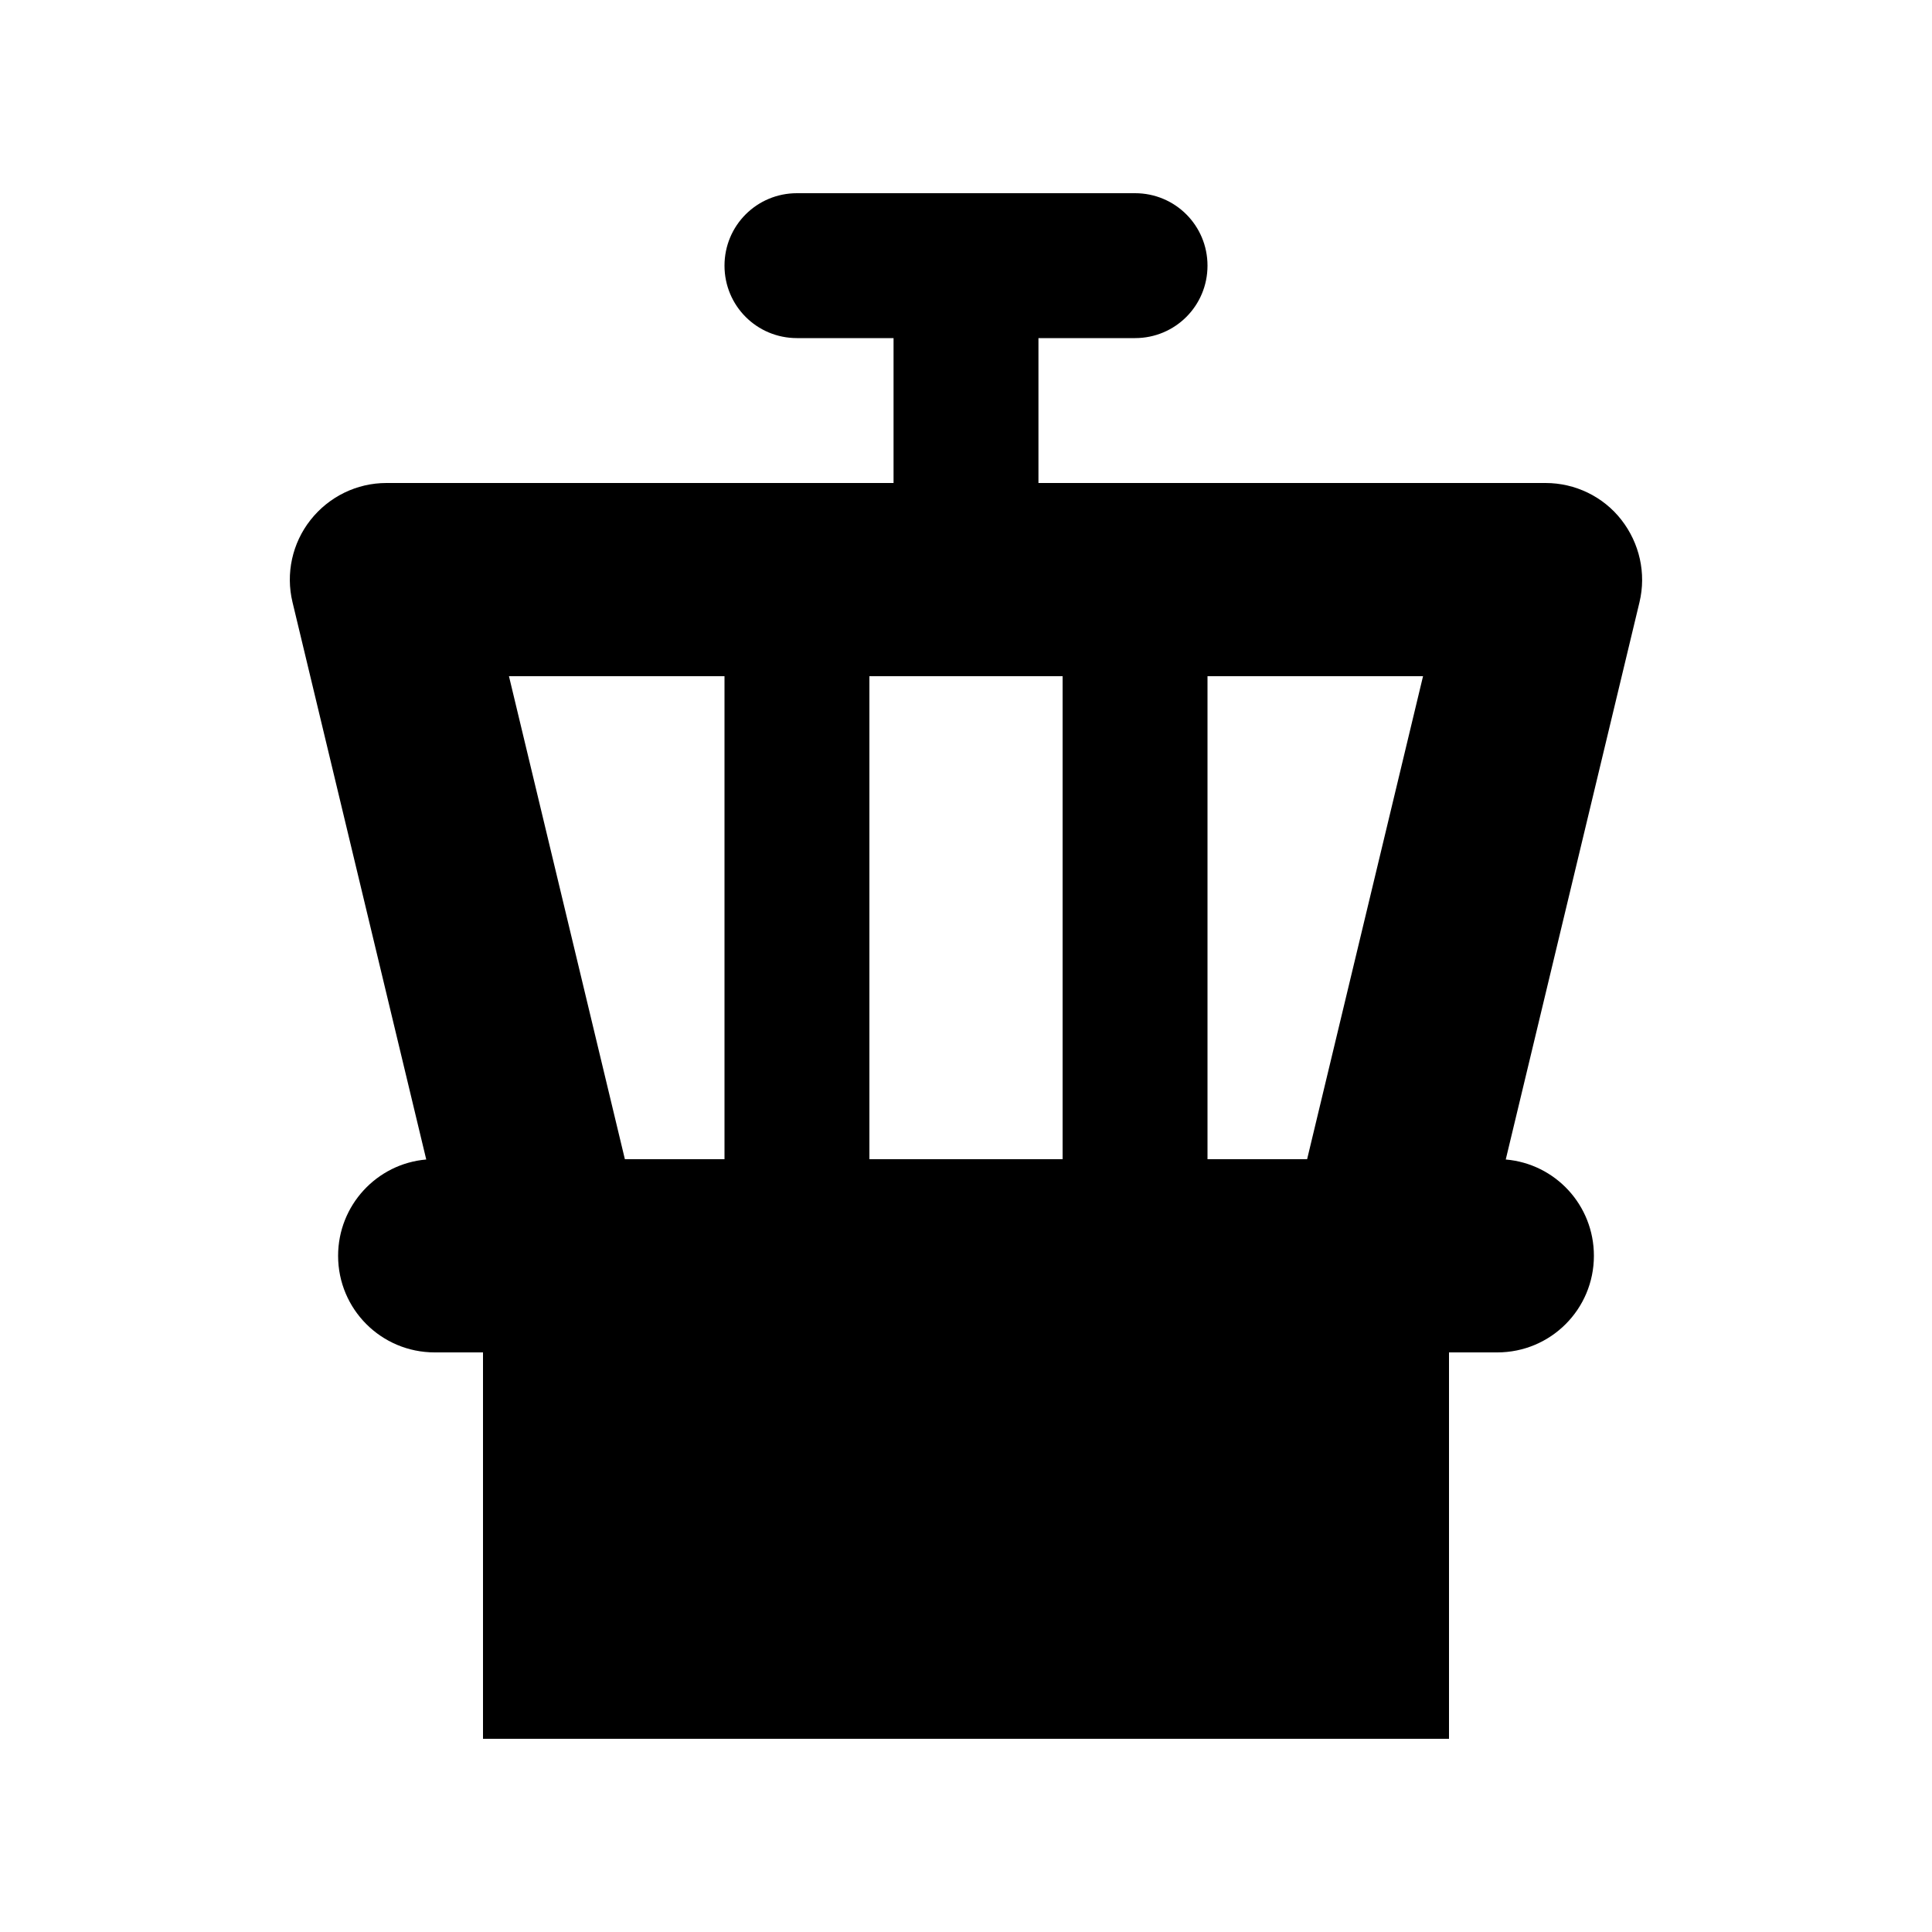 <svg xmlns="http://www.w3.org/2000/svg" viewBox="0 0 640 640"><!--! Font Awesome Pro 7.0.0 by @fontawesome - https://fontawesome.com License - https://fontawesome.com/license (Commercial License) Copyright 2025 Fonticons, Inc. --><path fill="currentColor" d="M240 88C240 74.7 250.7 64 264 64L376 64C389.3 64 400 74.7 400 88C400 101.3 389.3 112 376 112L344 112L344 160L512 160C521.8 160 531.1 164.5 537.1 172.2C543.1 179.9 545.4 189.9 543.1 199.5L498.8 384.1C515.2 385.5 528 399.2 528 416C528 433.7 513.7 448 496 448L480 448L480 576L160 576L160 448L144 448C126.3 448 112 433.7 112 416C112 399.3 124.8 385.5 141.2 384.1L96.9 199.5C94.6 190 96.8 179.9 102.9 172.2C109 164.5 118.2 160 128 160L296 160L296 112L264 112C250.7 112 240 101.3 240 88zM471.4 224L400 224L400 384L433 384L471.4 224zM352 224L288 224L288 384L352 384L352 224zM240 224L168.6 224L207 384L240 384L240 224z"/></svg>